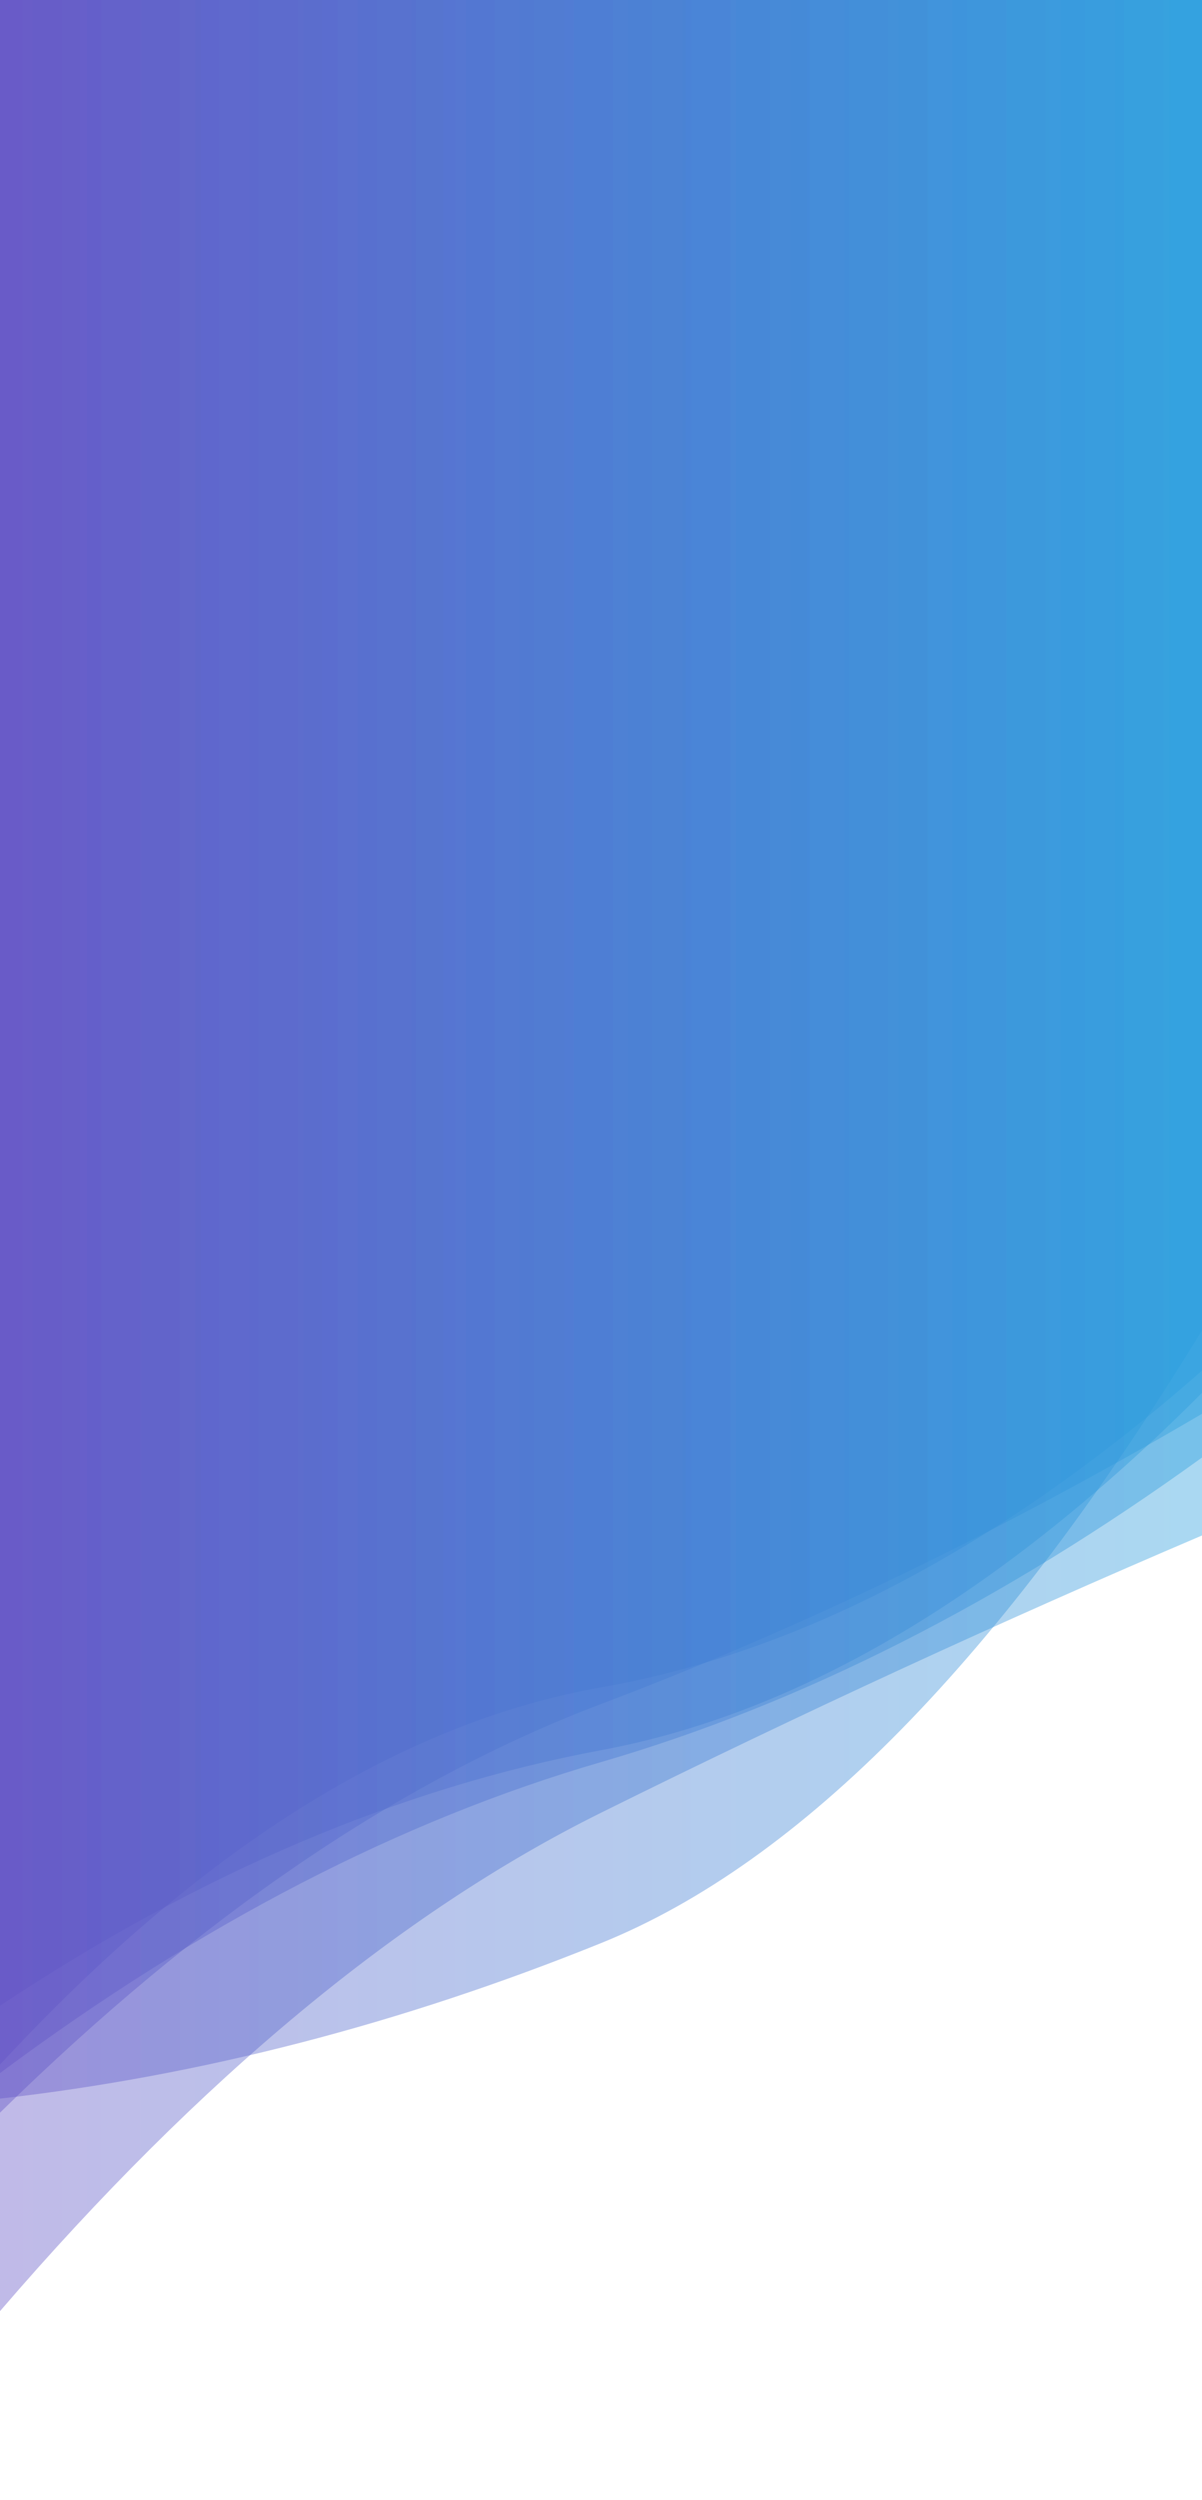 <?xml version="1.0" encoding="utf-8"?><svg xmlns="http://www.w3.org/2000/svg" xmlns:xlink="http://www.w3.org/1999/xlink" width="407" height="846" preserveAspectRatio="xMidYMid" viewBox="0 0 407 846" style="z-index:1;margin-right:-2px;display:block;background-repeat-y:initial;background-repeat-x:initial;animation-play-state:paused" ><g transform="translate(203.5,423) scale(1,1) translate(-203.5,-423)" style="transform:matrix(1, 0, 0, 1, 0, 0);animation-play-state:paused" ><linearGradient id="lg-0.21896457798551805" x1="0" x2="1" y1="0" y2="0" style="animation-play-state:paused" ><stop stop-color="#6252c5" offset="0" style="animation-play-state:paused" ></stop>

  
<stop stop-color="#2a9fde" offset="1" style="animation-play-state:paused" ></stop></linearGradient>
<path d="M 0 0 L 0 678.797 Q 101.75 611.324 203.5 592.325 T 407 471.381 L 407 0 Z" fill="url(#lg-0.21896457798551805)" opacity="0.4" style="opacity:0.4;animation-play-state:paused" ></path>
<path d="M 0 0 L 0 714.986 Q 101.75 615.2 203.5 576.701 T 407 478.468 L 407 0 Z" fill="url(#lg-0.21896457798551805)" opacity="0.4" style="opacity:0.4;animation-play-state:paused" ></path>
<path d="M 0 0 L 0 698.72 Q 101.75 588.995 203.5 571.07 T 407 463.864 L 407 0 Z" fill="url(#lg-0.21896457798551805)" opacity="0.4" style="opacity:0.4;animation-play-state:paused" ></path>
<path d="M 0 0 L 0 710.234 Q 101.75 698.7 203.5 657.609 T 407 450.229 L 407 0 Z" fill="url(#lg-0.21896457798551805)" opacity="0.4" style="opacity:0.4;animation-play-state:paused" ></path>
<path d="M 0 0 L 0 782.162 Q 101.75 663.923 203.5 613.488 T 407 519.651 L 407 0 Z" fill="url(#lg-0.21896457798551805)" opacity="0.4" style="opacity:0.4;animation-play-state:paused" ></path>
<path d="M 0 0 L 0 701.596 Q 101.75 625.925 203.5 596.349 T 407 493.271 L 407 0 Z" fill="url(#lg-0.21896457798551805)" opacity="0.4" style="opacity:0.4;animation-play-state:paused" ></path></g></svg>